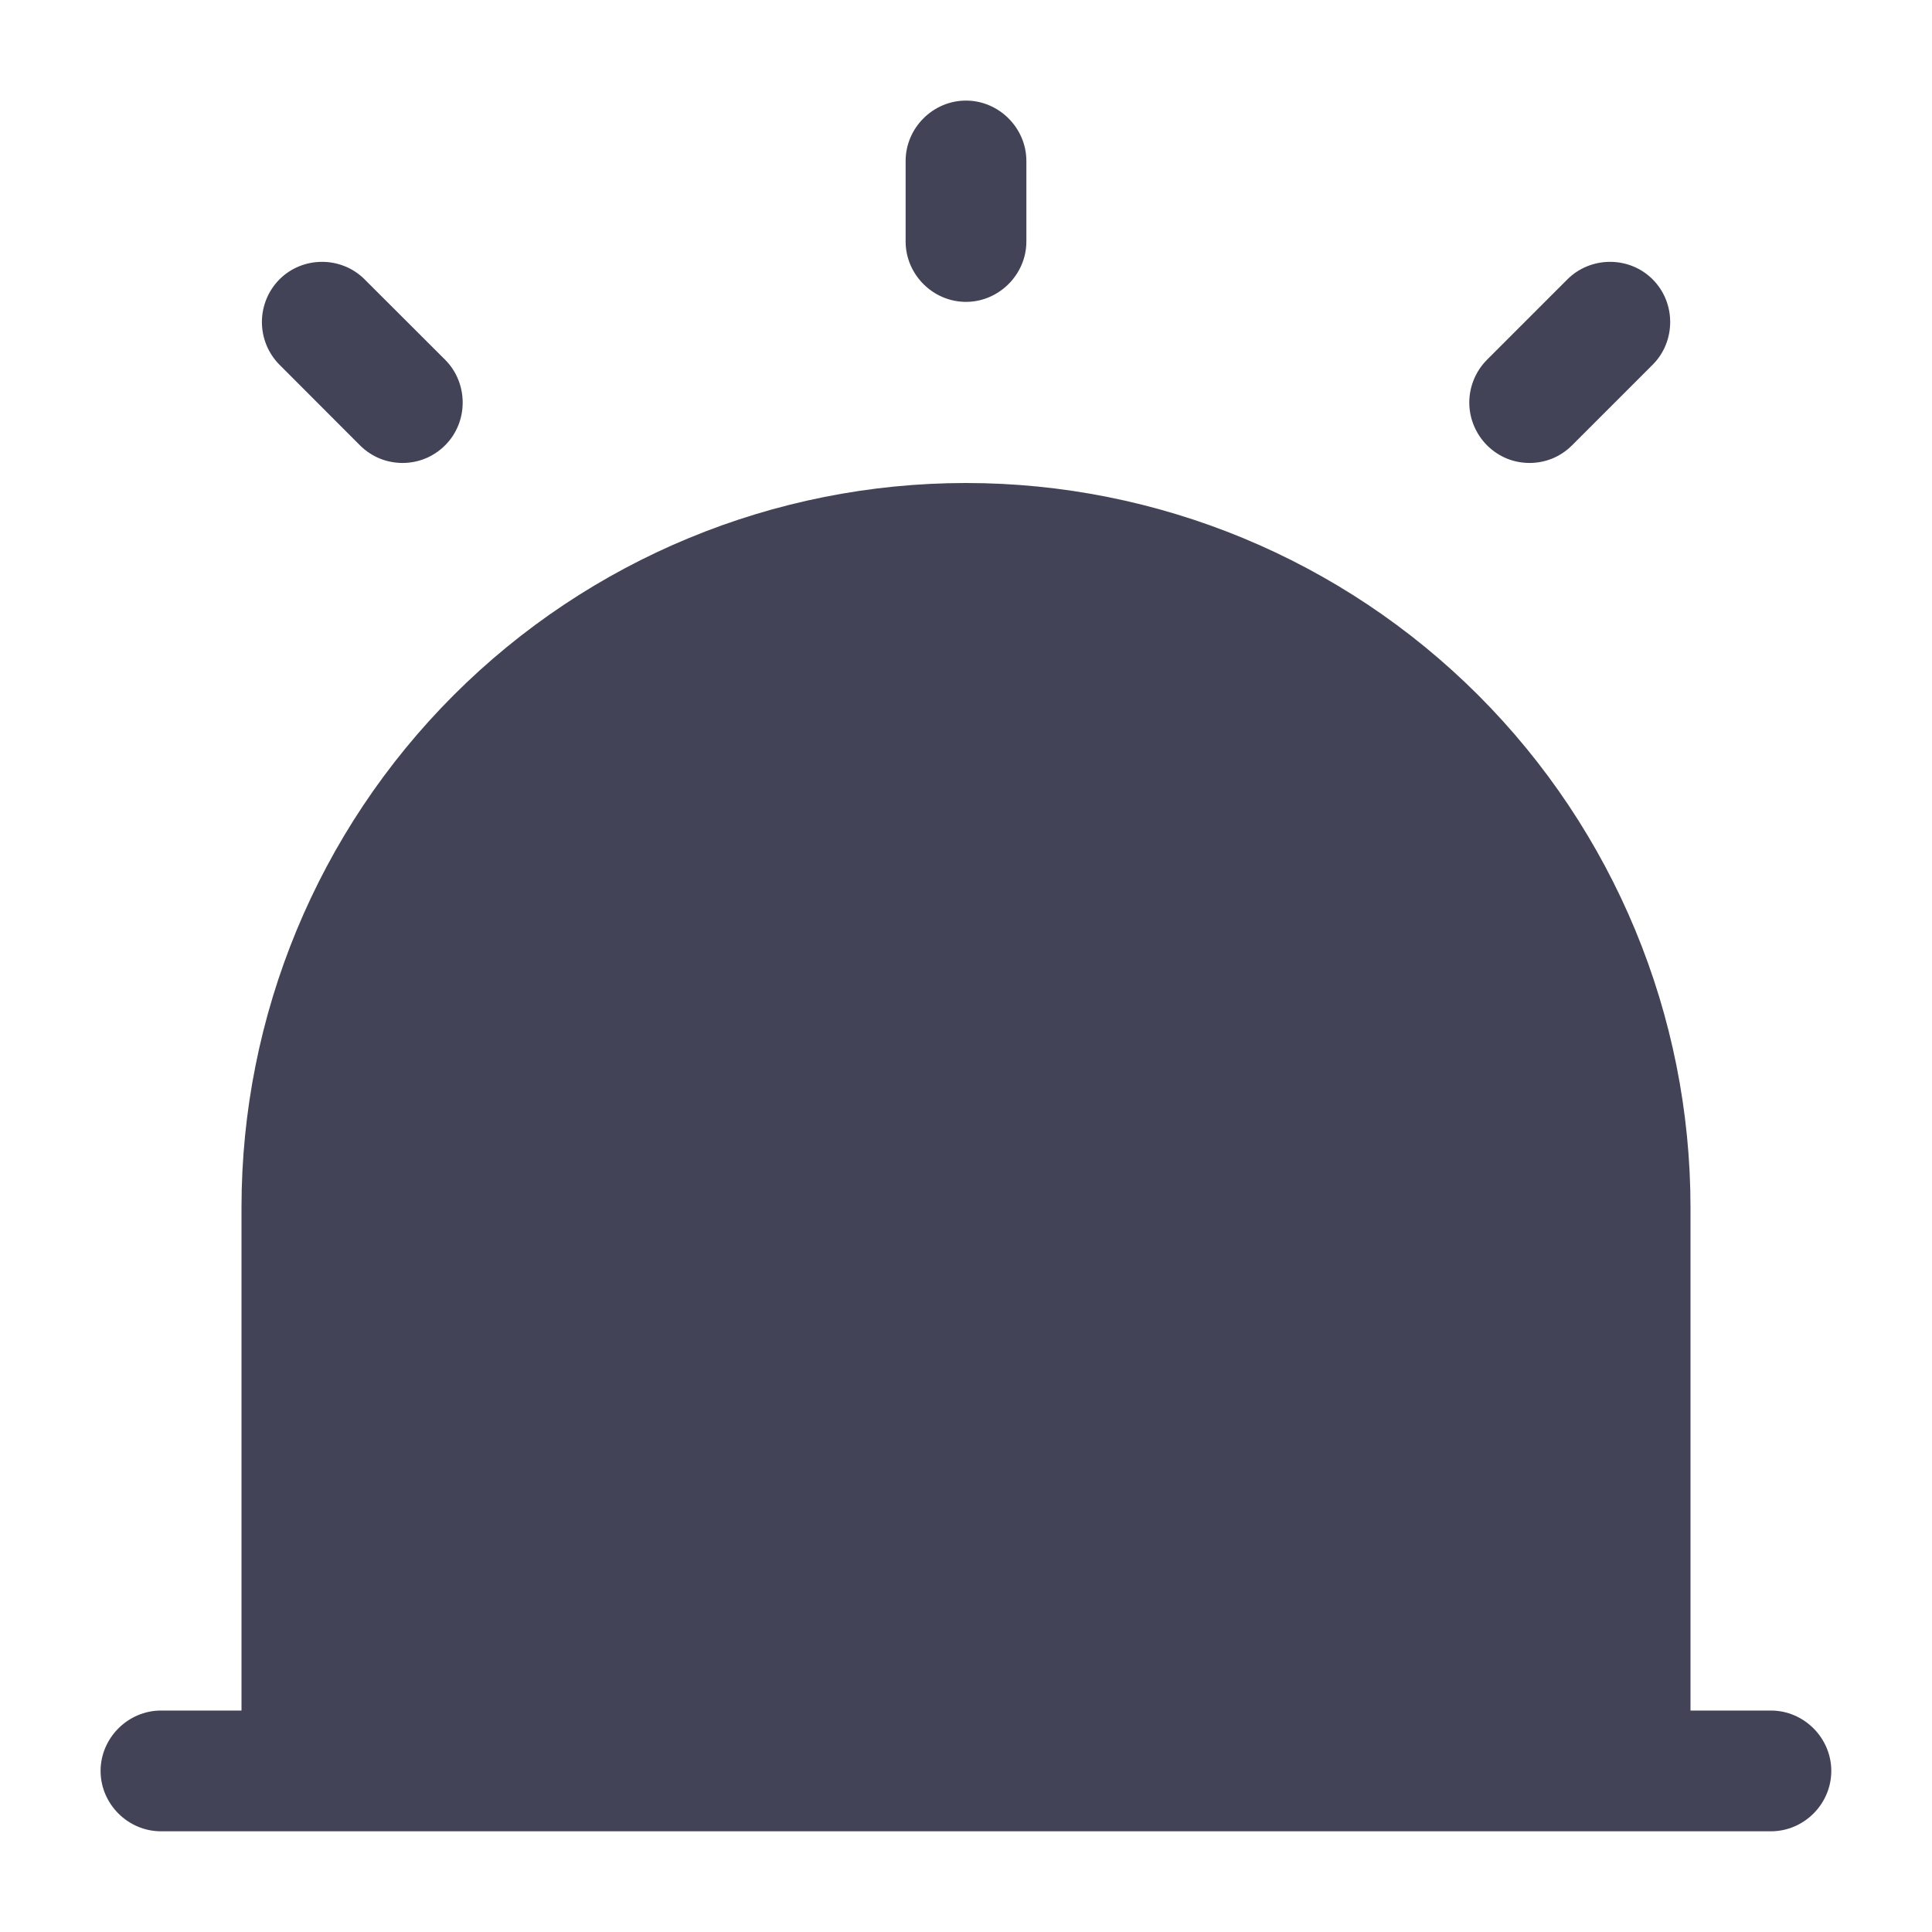 <svg width="16" height="16" viewBox="0 0 16 16" fill="none" xmlns="http://www.w3.org/2000/svg">
<g id="Iconsax/Bold/alarm" clip-path="url(#clip0_1126_4125)">
<path id="Vector" d="M14.666 14.166H14V10C14 8.408 13.367 6.882 12.242 5.757C11.117 4.632 9.591 4 8 4C6.408 4 4.882 4.632 3.757 5.757C2.632 6.882 2 8.408 2 10V14.166H1.333C1.06 14.166 0.833 14.393 0.833 14.666C0.833 14.94 1.06 15.166 1.333 15.166H14.666C14.94 15.166 15.166 14.94 15.166 14.666C15.166 14.393 14.94 14.166 14.666 14.166ZM8 2.5C7.726 2.5 7.5 2.273 7.5 2V1.333C7.5 1.06 7.726 0.833 8 0.833C8.273 0.833 8.5 1.06 8.5 1.333V2C8.5 2.273 8.273 2.5 8 2.5ZM3.334 3.834C3.207 3.834 3.08 3.787 2.98 3.687L2.314 3.02C2.221 2.926 2.169 2.799 2.169 2.667C2.169 2.535 2.221 2.408 2.314 2.314C2.507 2.12 2.827 2.12 3.02 2.314L3.687 2.98C3.88 3.174 3.88 3.494 3.687 3.687C3.587 3.787 3.46 3.834 3.334 3.834ZM12.667 3.834C12.54 3.834 12.414 3.787 12.314 3.687C12.221 3.593 12.168 3.466 12.168 3.334C12.168 3.201 12.221 3.074 12.314 2.98L12.98 2.314C13.174 2.12 13.494 2.12 13.687 2.314C13.88 2.507 13.88 2.827 13.687 3.02L13.02 3.687C12.92 3.787 12.794 3.834 12.667 3.834Z" fill="#434357"/>
</g>
<defs>
<clipPath id="clip0_1126_4125">
<rect width="16" height="16" fill="white"/>
</clipPath>
</defs>
</svg>
